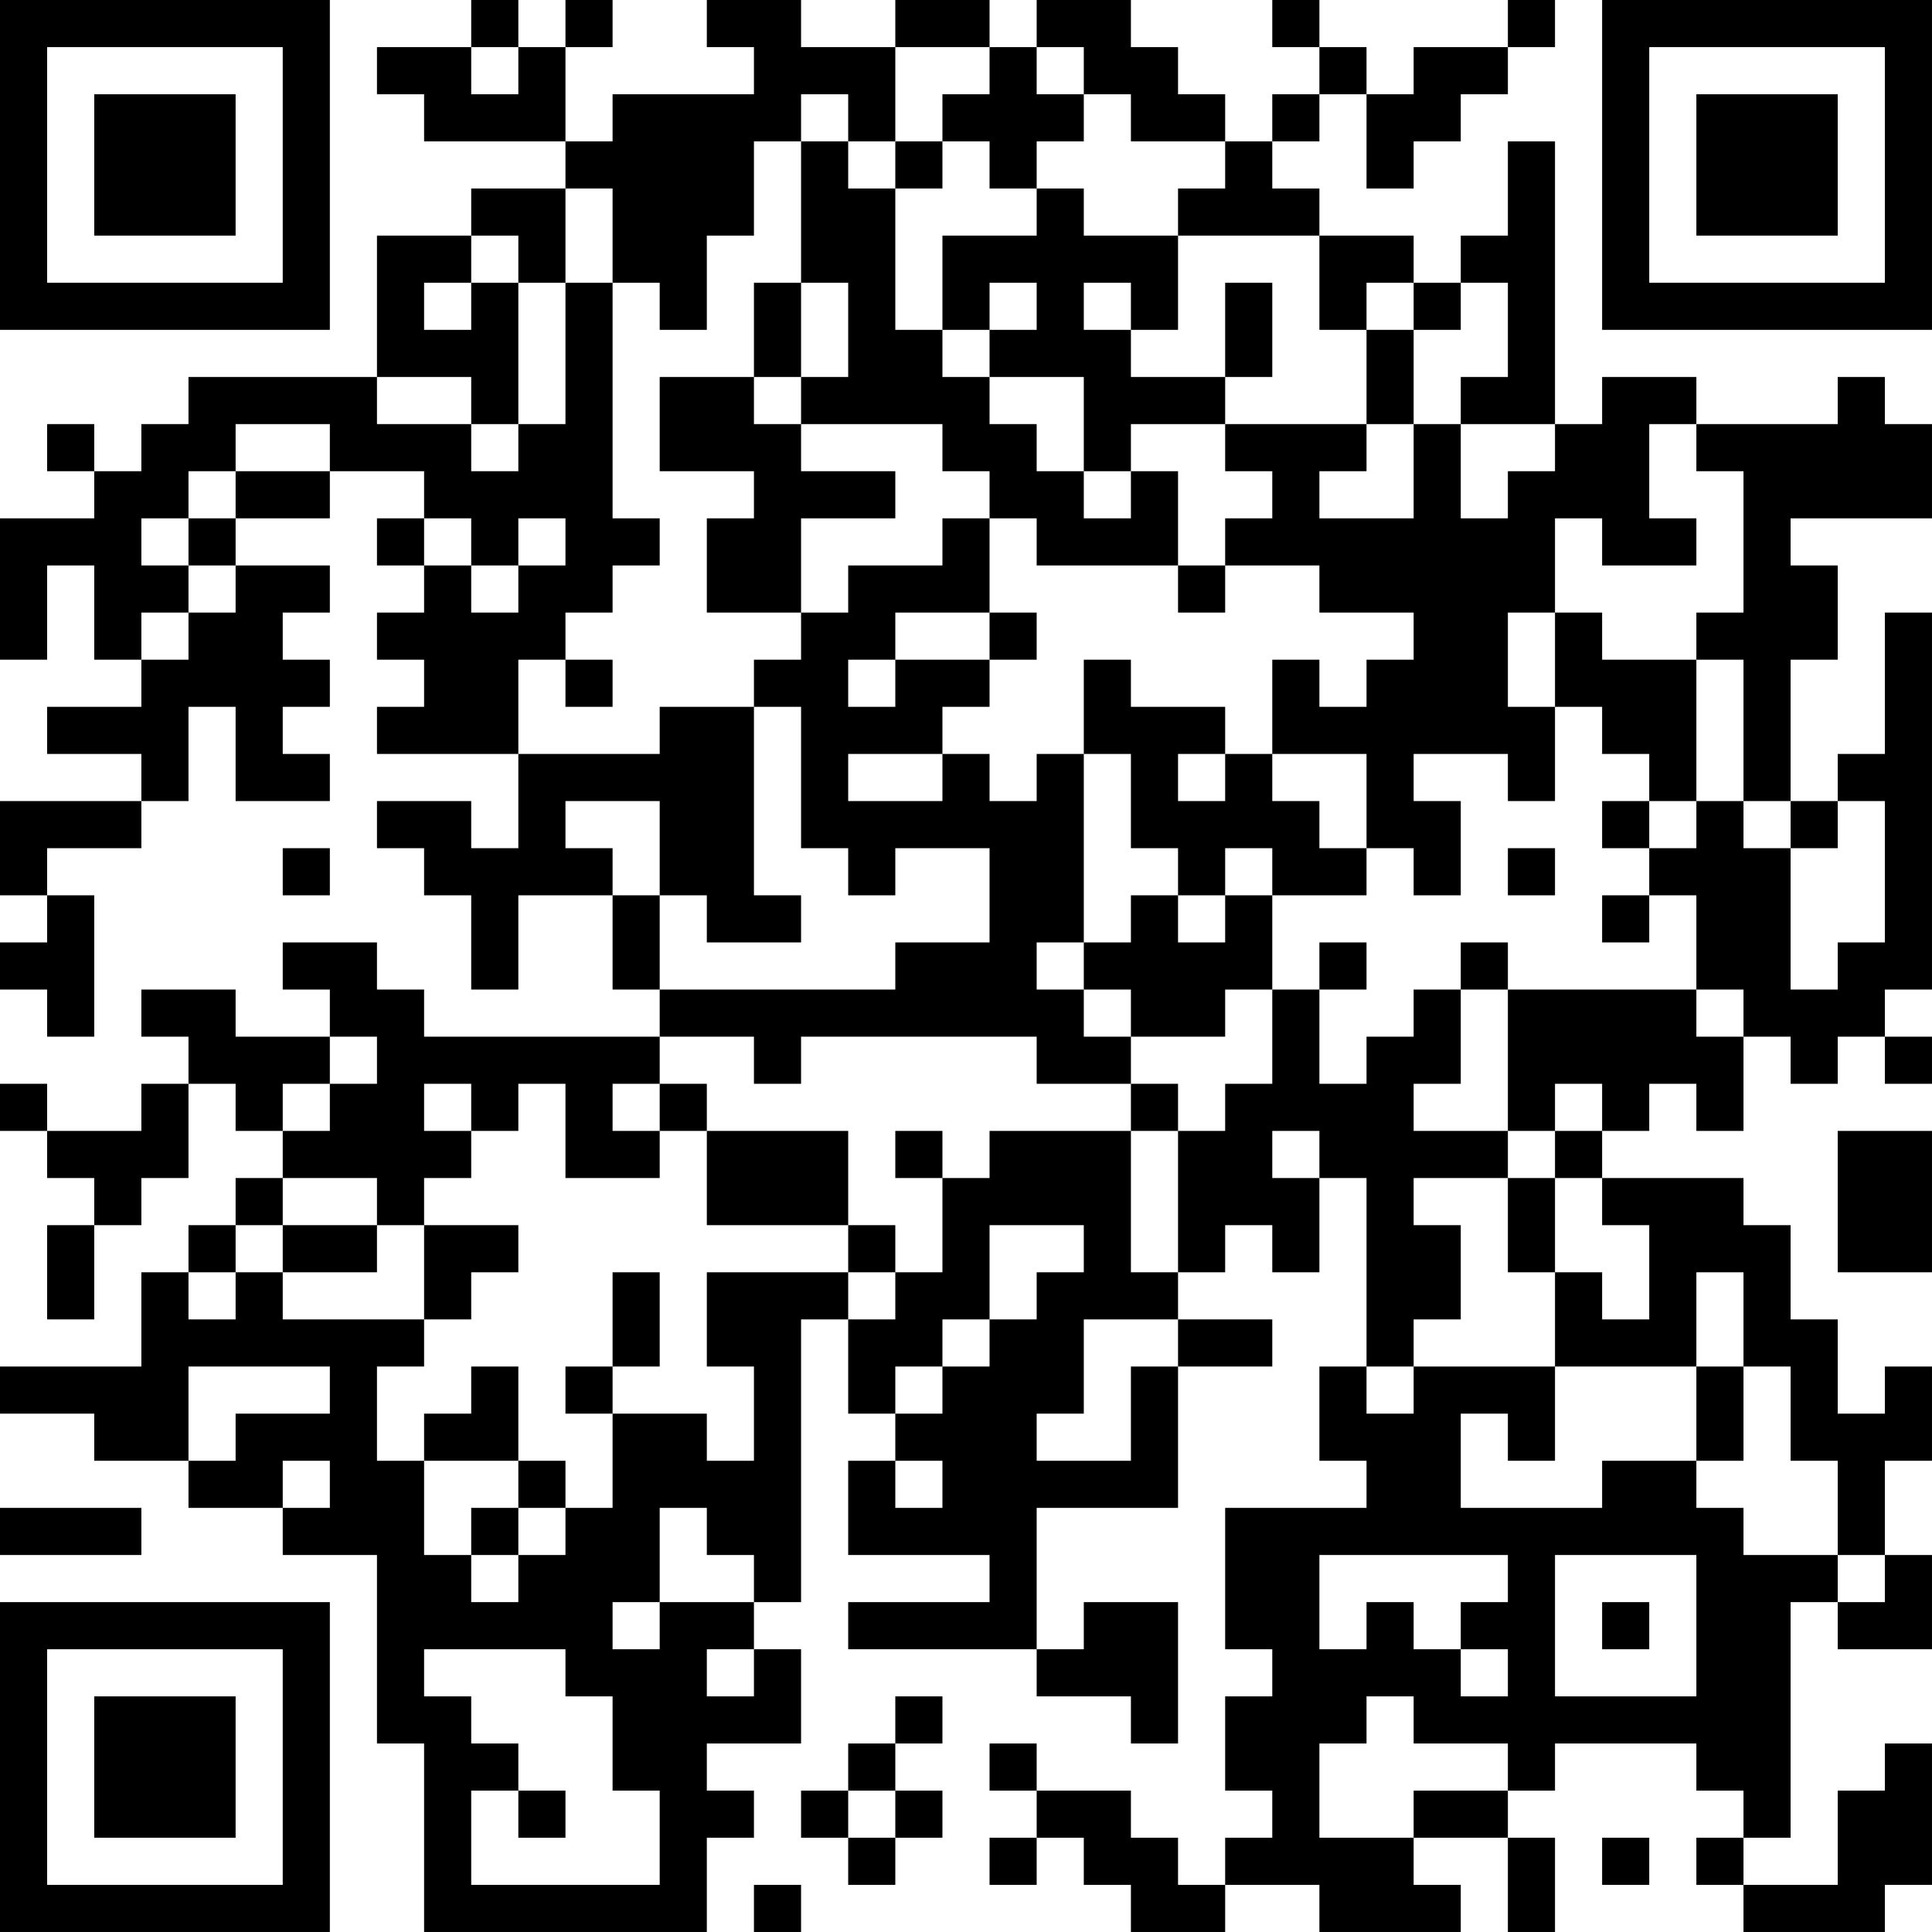 <?xml version="1.0" encoding="UTF-8"?>
<svg xmlns="http://www.w3.org/2000/svg" version="1.1" width="200" height="200" viewBox="0 0 200 200"><rect x="0" y="0" width="200" height="200" fill="#ffffff"/><g transform="scale(4.878)"><g transform="translate(0,0)"><path fill-rule="evenodd" d="M10 0L10 1L8 1L8 2L9 2L9 3L12 3L12 4L10 4L10 5L8 5L8 8L4 8L4 9L3 9L3 10L2 10L2 9L1 9L1 10L2 10L2 11L0 11L0 14L1 14L1 12L2 12L2 14L3 14L3 15L1 15L1 16L3 16L3 17L0 17L0 19L1 19L1 20L0 20L0 21L1 21L1 22L2 22L2 19L1 19L1 18L3 18L3 17L4 17L4 15L5 15L5 17L7 17L7 16L6 16L6 15L7 15L7 14L6 14L6 13L7 13L7 12L5 12L5 11L7 11L7 10L9 10L9 11L8 11L8 12L9 12L9 13L8 13L8 14L9 14L9 15L8 15L8 16L11 16L11 18L10 18L10 17L8 17L8 18L9 18L9 19L10 19L10 21L11 21L11 19L13 19L13 21L14 21L14 22L9 22L9 21L8 21L8 20L6 20L6 21L7 21L7 22L5 22L5 21L3 21L3 22L4 22L4 23L3 23L3 24L1 24L1 23L0 23L0 24L1 24L1 25L2 25L2 26L1 26L1 28L2 28L2 26L3 26L3 25L4 25L4 23L5 23L5 24L6 24L6 25L5 25L5 26L4 26L4 27L3 27L3 29L0 29L0 30L2 30L2 31L4 31L4 32L6 32L6 33L8 33L8 37L9 37L9 41L15 41L15 39L16 39L16 38L15 38L15 37L17 37L17 35L16 35L16 34L17 34L17 28L18 28L18 30L19 30L19 31L18 31L18 33L21 33L21 34L18 34L18 35L22 35L22 36L24 36L24 37L25 37L25 34L23 34L23 35L22 35L22 32L25 32L25 29L27 29L27 28L25 28L25 27L26 27L26 26L27 26L27 27L28 27L28 25L29 25L29 29L28 29L28 31L29 31L29 32L26 32L26 35L27 35L27 36L26 36L26 38L27 38L27 39L26 39L26 40L25 40L25 39L24 39L24 38L22 38L22 37L21 37L21 38L22 38L22 39L21 39L21 40L22 40L22 39L23 39L23 40L24 40L24 41L26 41L26 40L28 40L28 41L31 41L31 40L30 40L30 39L32 39L32 41L33 41L33 39L32 39L32 38L33 38L33 37L36 37L36 38L37 38L37 39L36 39L36 40L37 40L37 41L40 41L40 40L41 40L41 37L40 37L40 38L39 38L39 40L37 40L37 39L38 39L38 34L39 34L39 35L41 35L41 33L40 33L40 31L41 31L41 29L40 29L40 30L39 30L39 28L38 28L38 26L37 26L37 25L34 25L34 24L35 24L35 23L36 23L36 24L37 24L37 22L38 22L38 23L39 23L39 22L40 22L40 23L41 23L41 22L40 22L40 21L41 21L41 13L40 13L40 16L39 16L39 17L38 17L38 14L39 14L39 12L38 12L38 11L41 11L41 9L40 9L40 8L39 8L39 9L36 9L36 8L34 8L34 9L33 9L33 3L32 3L32 5L31 5L31 6L30 6L30 5L28 5L28 4L27 4L27 3L28 3L28 2L29 2L29 4L30 4L30 3L31 3L31 2L32 2L32 1L33 1L33 0L32 0L32 1L30 1L30 2L29 2L29 1L28 1L28 0L27 0L27 1L28 1L28 2L27 2L27 3L26 3L26 2L25 2L25 1L24 1L24 0L22 0L22 1L21 1L21 0L19 0L19 1L17 1L17 0L15 0L15 1L16 1L16 2L13 2L13 3L12 3L12 1L13 1L13 0L12 0L12 1L11 1L11 0ZM10 1L10 2L11 2L11 1ZM19 1L19 3L18 3L18 2L17 2L17 3L16 3L16 5L15 5L15 7L14 7L14 6L13 6L13 4L12 4L12 6L11 6L11 5L10 5L10 6L9 6L9 7L10 7L10 6L11 6L11 9L10 9L10 8L8 8L8 9L10 9L10 10L11 10L11 9L12 9L12 6L13 6L13 11L14 11L14 12L13 12L13 13L12 13L12 14L11 14L11 16L14 16L14 15L16 15L16 19L17 19L17 20L15 20L15 19L14 19L14 17L12 17L12 18L13 18L13 19L14 19L14 21L19 21L19 20L21 20L21 18L19 18L19 19L18 19L18 18L17 18L17 15L16 15L16 14L17 14L17 13L18 13L18 12L20 12L20 11L21 11L21 13L19 13L19 14L18 14L18 15L19 15L19 14L21 14L21 15L20 15L20 16L18 16L18 17L20 17L20 16L21 16L21 17L22 17L22 16L23 16L23 20L22 20L22 21L23 21L23 22L24 22L24 23L22 23L22 22L17 22L17 23L16 23L16 22L14 22L14 23L13 23L13 24L14 24L14 25L12 25L12 23L11 23L11 24L10 24L10 23L9 23L9 24L10 24L10 25L9 25L9 26L8 26L8 25L6 25L6 26L5 26L5 27L4 27L4 28L5 28L5 27L6 27L6 28L9 28L9 29L8 29L8 31L9 31L9 33L10 33L10 34L11 34L11 33L12 33L12 32L13 32L13 30L15 30L15 31L16 31L16 29L15 29L15 27L18 27L18 28L19 28L19 27L20 27L20 25L21 25L21 24L24 24L24 27L25 27L25 24L26 24L26 23L27 23L27 21L28 21L28 23L29 23L29 22L30 22L30 21L31 21L31 23L30 23L30 24L32 24L32 25L30 25L30 26L31 26L31 28L30 28L30 29L29 29L29 30L30 30L30 29L33 29L33 31L32 31L32 30L31 30L31 32L34 32L34 31L36 31L36 32L37 32L37 33L39 33L39 34L40 34L40 33L39 33L39 31L38 31L38 29L37 29L37 27L36 27L36 29L33 29L33 27L34 27L34 28L35 28L35 26L34 26L34 25L33 25L33 24L34 24L34 23L33 23L33 24L32 24L32 21L36 21L36 22L37 22L37 21L36 21L36 19L35 19L35 18L36 18L36 17L37 17L37 18L38 18L38 21L39 21L39 20L40 20L40 17L39 17L39 18L38 18L38 17L37 17L37 14L36 14L36 13L37 13L37 10L36 10L36 9L35 9L35 11L36 11L36 12L34 12L34 11L33 11L33 13L32 13L32 15L33 15L33 17L32 17L32 16L30 16L30 17L31 17L31 19L30 19L30 18L29 18L29 16L27 16L27 14L28 14L28 15L29 15L29 14L30 14L30 13L28 13L28 12L26 12L26 11L27 11L27 10L26 10L26 9L29 9L29 10L28 10L28 11L30 11L30 9L31 9L31 11L32 11L32 10L33 10L33 9L31 9L31 8L32 8L32 6L31 6L31 7L30 7L30 6L29 6L29 7L28 7L28 5L25 5L25 4L26 4L26 3L24 3L24 2L23 2L23 1L22 1L22 2L23 2L23 3L22 3L22 4L21 4L21 3L20 3L20 2L21 2L21 1ZM17 3L17 6L16 6L16 8L14 8L14 10L16 10L16 11L15 11L15 13L17 13L17 11L19 11L19 10L17 10L17 9L20 9L20 10L21 10L21 11L22 11L22 12L25 12L25 13L26 13L26 12L25 12L25 10L24 10L24 9L26 9L26 8L27 8L27 6L26 6L26 8L24 8L24 7L25 7L25 5L23 5L23 4L22 4L22 5L20 5L20 7L19 7L19 4L20 4L20 3L19 3L19 4L18 4L18 3ZM17 6L17 8L16 8L16 9L17 9L17 8L18 8L18 6ZM21 6L21 7L20 7L20 8L21 8L21 9L22 9L22 10L23 10L23 11L24 11L24 10L23 10L23 8L21 8L21 7L22 7L22 6ZM23 6L23 7L24 7L24 6ZM29 7L29 9L30 9L30 7ZM5 9L5 10L4 10L4 11L3 11L3 12L4 12L4 13L3 13L3 14L4 14L4 13L5 13L5 12L4 12L4 11L5 11L5 10L7 10L7 9ZM9 11L9 12L10 12L10 13L11 13L11 12L12 12L12 11L11 11L11 12L10 12L10 11ZM21 13L21 14L22 14L22 13ZM33 13L33 15L34 15L34 16L35 16L35 17L34 17L34 18L35 18L35 17L36 17L36 14L34 14L34 13ZM12 14L12 15L13 15L13 14ZM23 14L23 16L24 16L24 18L25 18L25 19L24 19L24 20L23 20L23 21L24 21L24 22L26 22L26 21L27 21L27 19L29 19L29 18L28 18L28 17L27 17L27 16L26 16L26 15L24 15L24 14ZM25 16L25 17L26 17L26 16ZM6 18L6 19L7 19L7 18ZM26 18L26 19L25 19L25 20L26 20L26 19L27 19L27 18ZM32 18L32 19L33 19L33 18ZM34 19L34 20L35 20L35 19ZM28 20L28 21L29 21L29 20ZM31 20L31 21L32 21L32 20ZM7 22L7 23L6 23L6 24L7 24L7 23L8 23L8 22ZM14 23L14 24L15 24L15 26L18 26L18 27L19 27L19 26L18 26L18 24L15 24L15 23ZM24 23L24 24L25 24L25 23ZM19 24L19 25L20 25L20 24ZM27 24L27 25L28 25L28 24ZM39 24L39 27L41 27L41 24ZM32 25L32 27L33 27L33 25ZM6 26L6 27L8 27L8 26ZM9 26L9 28L10 28L10 27L11 27L11 26ZM21 26L21 28L20 28L20 29L19 29L19 30L20 30L20 29L21 29L21 28L22 28L22 27L23 27L23 26ZM13 27L13 29L12 29L12 30L13 30L13 29L14 29L14 27ZM23 28L23 30L22 30L22 31L24 31L24 29L25 29L25 28ZM4 29L4 31L5 31L5 30L7 30L7 29ZM10 29L10 30L9 30L9 31L11 31L11 32L10 32L10 33L11 33L11 32L12 32L12 31L11 31L11 29ZM36 29L36 31L37 31L37 29ZM6 31L6 32L7 32L7 31ZM19 31L19 32L20 32L20 31ZM0 32L0 33L3 33L3 32ZM14 32L14 34L13 34L13 35L14 35L14 34L16 34L16 33L15 33L15 32ZM28 33L28 35L29 35L29 34L30 34L30 35L31 35L31 36L32 36L32 35L31 35L31 34L32 34L32 33ZM33 33L33 36L36 36L36 33ZM34 34L34 35L35 35L35 34ZM9 35L9 36L10 36L10 37L11 37L11 38L10 38L10 40L14 40L14 38L13 38L13 36L12 36L12 35ZM15 35L15 36L16 36L16 35ZM19 36L19 37L18 37L18 38L17 38L17 39L18 39L18 40L19 40L19 39L20 39L20 38L19 38L19 37L20 37L20 36ZM29 36L29 37L28 37L28 39L30 39L30 38L32 38L32 37L30 37L30 36ZM11 38L11 39L12 39L12 38ZM18 38L18 39L19 39L19 38ZM34 39L34 40L35 40L35 39ZM16 40L16 41L17 41L17 40ZM0 0L0 7L7 7L7 0ZM1 1L1 6L6 6L6 1ZM2 2L2 5L5 5L5 2ZM34 0L34 7L41 7L41 0ZM35 1L35 6L40 6L40 1ZM36 2L36 5L39 5L39 2ZM0 34L0 41L7 41L7 34ZM1 35L1 40L6 40L6 35ZM2 36L2 39L5 39L5 36Z" fill="#000000"/></g></g></svg>

